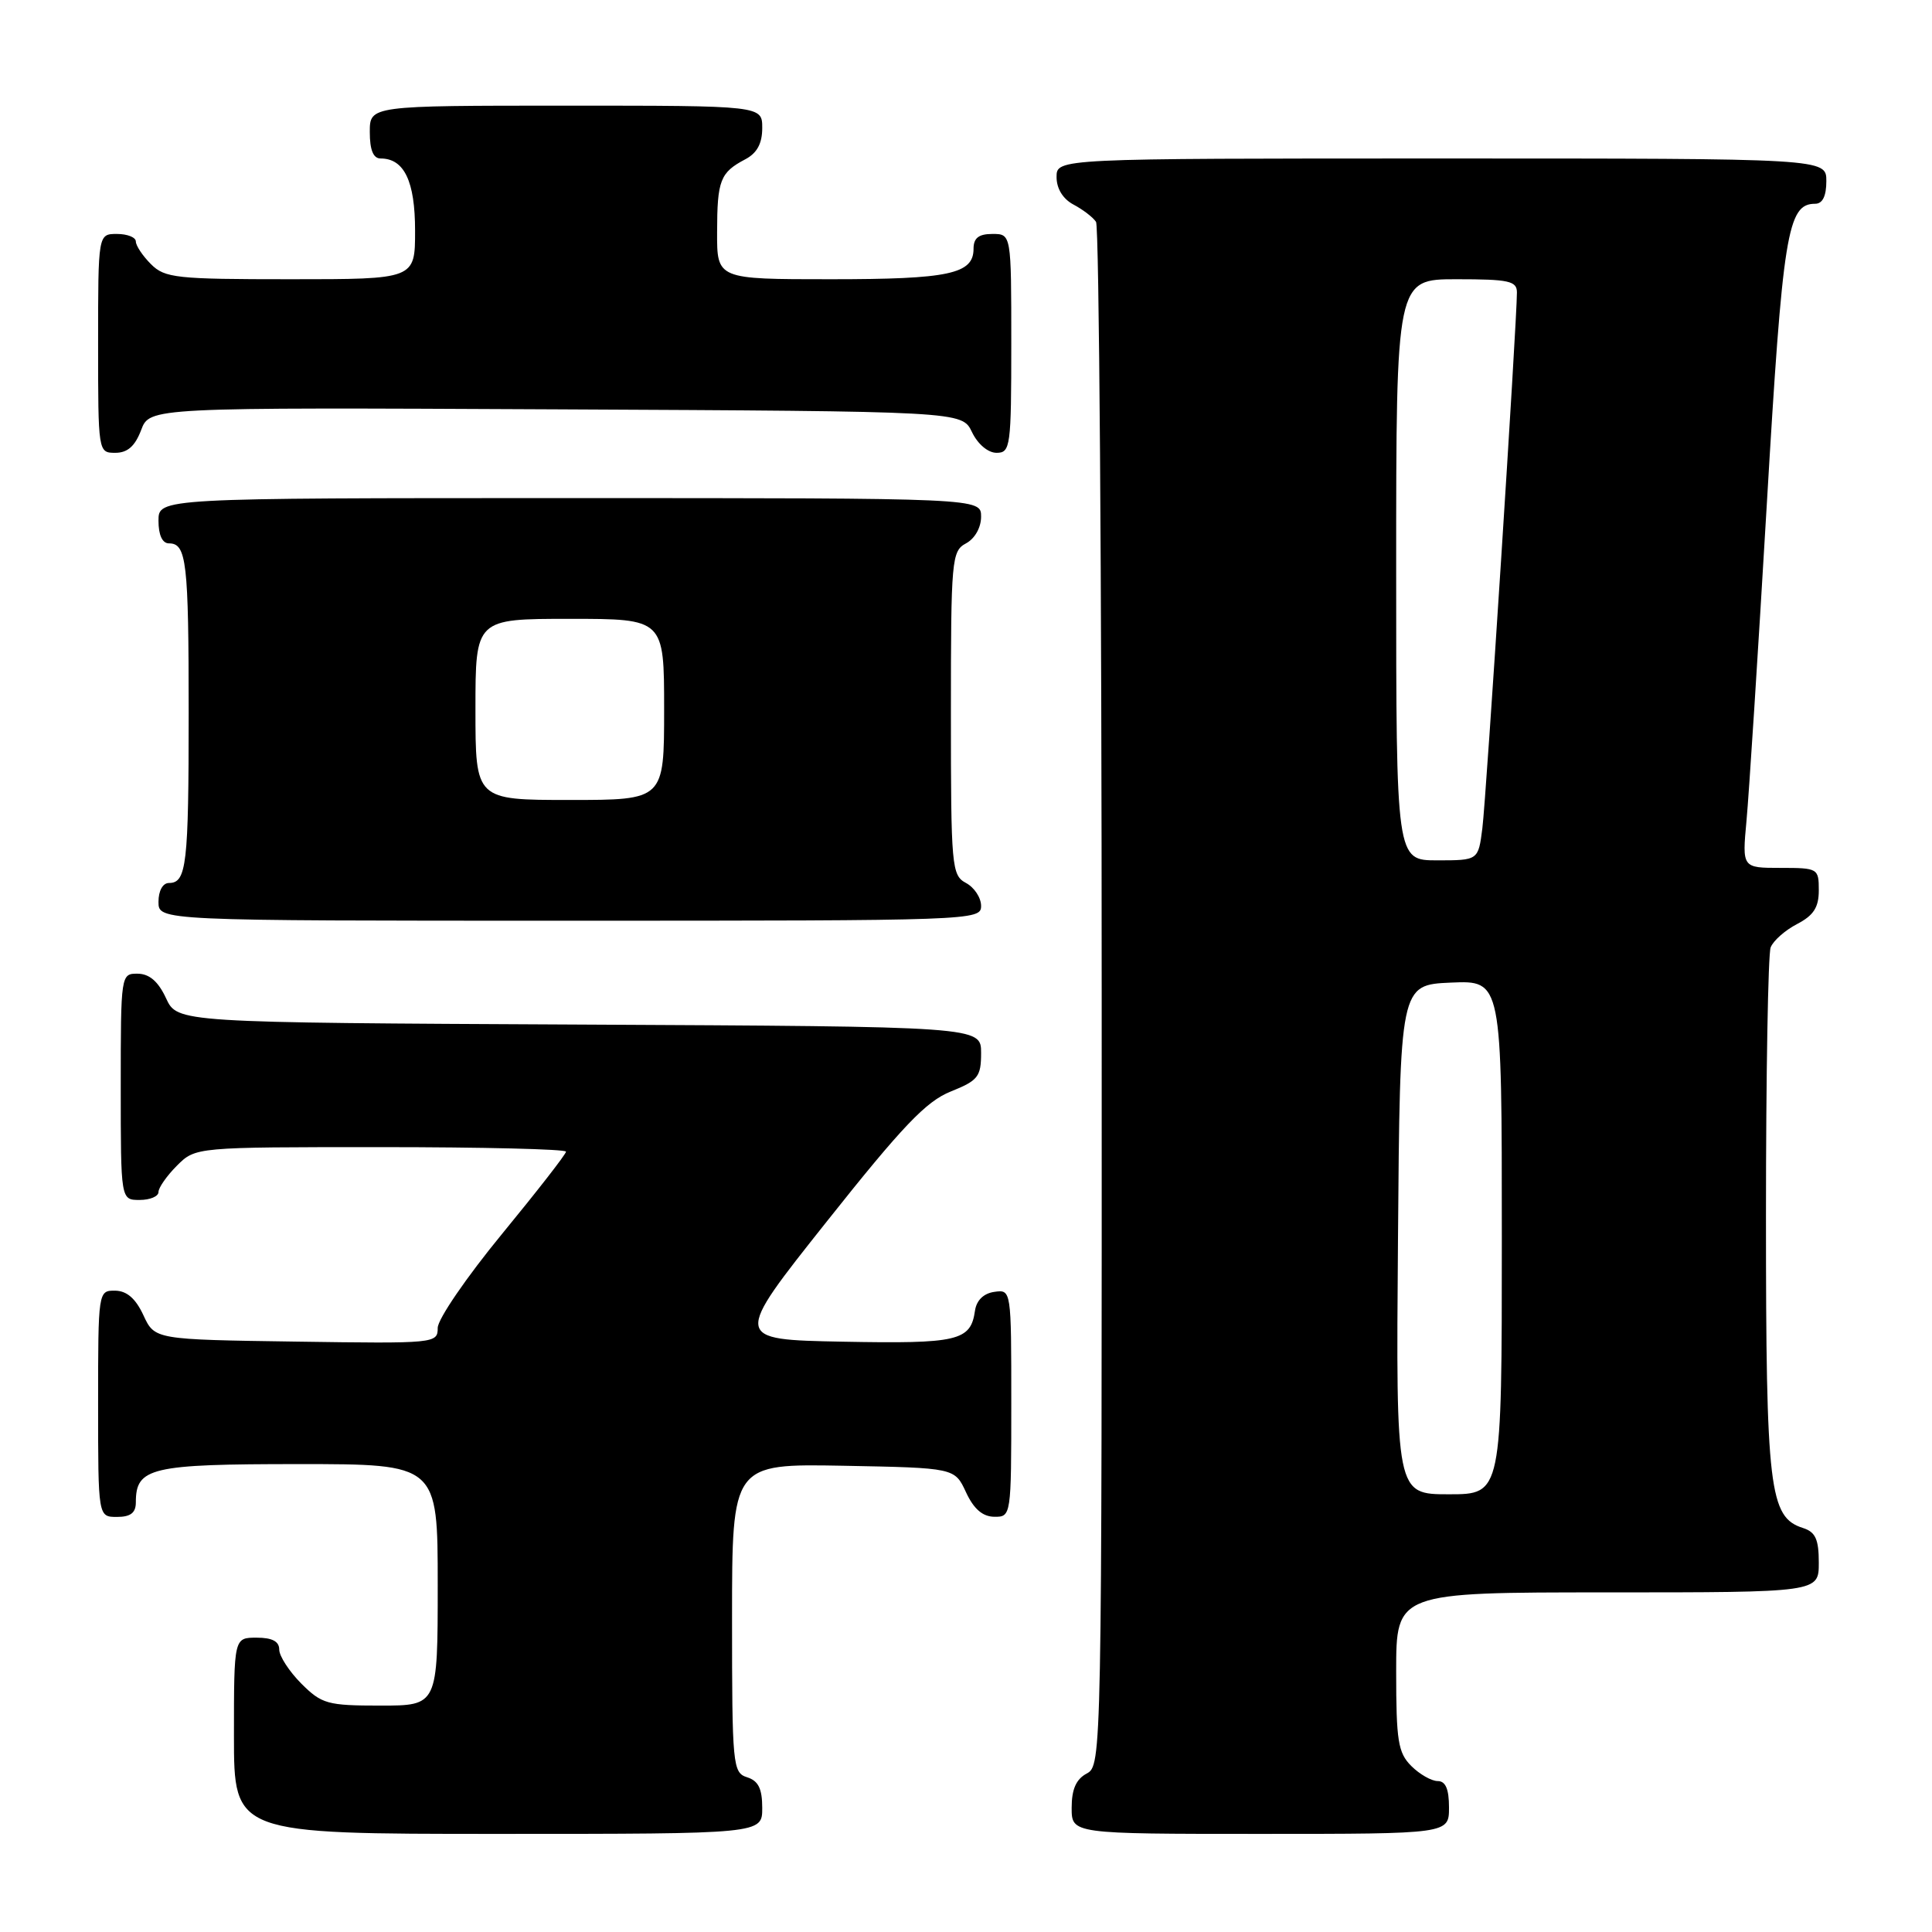 <?xml version="1.0" encoding="UTF-8" standalone="no"?>
<!DOCTYPE svg PUBLIC "-//W3C//DTD SVG 1.1//EN" "http://www.w3.org/Graphics/SVG/1.1/DTD/svg11.dtd" >
<svg xmlns="http://www.w3.org/2000/svg" xmlns:xlink="http://www.w3.org/1999/xlink" version="1.1" viewBox="0 0 256 256">
 <g >
 <path fill="currentColor"
d=" M 101.00 239.57 C 101.00 237.01 100.49 235.97 99.00 235.50 C 97.09 234.89 97.00 233.99 97.00 214.41 C 97.00 193.95 97.00 193.95 111.75 194.22 C 126.50 194.50 126.50 194.50 128.00 197.73 C 129.03 199.95 130.20 200.96 131.75 200.98 C 133.98 201.00 134.00 200.90 134.00 185.93 C 134.00 170.87 134.00 170.86 131.75 171.18 C 130.33 171.38 129.39 172.30 129.19 173.68 C 128.62 177.68 126.95 178.07 111.67 177.78 C 97.12 177.50 97.12 177.50 109.54 161.87 C 119.59 149.21 122.72 145.93 125.98 144.63 C 129.60 143.18 130.00 142.67 130.00 139.52 C 130.00 136.02 130.00 136.02 76.75 135.76 C 23.50 135.50 23.50 135.50 22.00 132.27 C 20.97 130.05 19.80 129.04 18.25 129.02 C 16.02 129.00 16.00 129.10 16.00 144.00 C 16.00 159.00 16.00 159.00 18.50 159.00 C 19.88 159.00 21.00 158.53 21.00 157.95 C 21.00 157.38 22.10 155.80 23.45 154.45 C 25.91 152.00 25.91 152.00 50.45 152.00 C 63.95 152.00 75.00 152.27 75.00 152.60 C 75.00 152.93 71.17 157.84 66.50 163.53 C 61.83 169.21 58.00 174.80 58.00 175.95 C 58.00 178.01 57.69 178.04 39.25 177.77 C 20.50 177.50 20.50 177.50 19.00 174.27 C 17.97 172.05 16.80 171.04 15.25 171.02 C 13.02 171.00 13.00 171.10 13.00 186.00 C 13.00 201.00 13.00 201.00 15.50 201.00 C 17.30 201.00 18.00 200.46 18.00 199.07 C 18.00 194.46 19.95 194.00 39.57 194.00 C 58.00 194.00 58.00 194.00 58.00 210.00 C 58.00 226.00 58.00 226.00 50.42 226.00 C 43.38 226.00 42.64 225.79 39.92 223.08 C 38.32 221.47 37.00 219.44 37.00 218.58 C 37.00 217.49 36.07 217.00 34.00 217.00 C 31.00 217.00 31.00 217.00 31.00 230.00 C 31.00 243.00 31.00 243.00 66.00 243.00 C 101.00 243.00 101.00 243.00 101.00 239.57 Z  M 192.00 239.50 C 192.00 237.06 191.55 236.00 190.50 236.00 C 189.68 236.00 188.10 235.10 187.00 234.00 C 185.25 232.25 185.00 230.67 185.00 221.50 C 185.00 211.00 185.00 211.00 213.00 211.00 C 241.00 211.00 241.00 211.00 241.00 207.07 C 241.00 203.96 240.56 203.00 238.91 202.47 C 234.44 201.05 234.00 197.37 234.00 161.11 C 234.00 142.44 234.28 126.44 234.62 125.54 C 234.96 124.65 236.54 123.26 238.12 122.44 C 240.31 121.30 241.00 120.24 241.00 117.97 C 241.00 115.07 240.89 115.00 235.92 115.00 C 230.84 115.00 230.84 115.00 231.42 108.75 C 231.74 105.31 232.95 86.53 234.10 67.00 C 236.23 30.79 236.84 27.00 240.52 27.00 C 241.50 27.00 242.00 25.98 242.00 24.00 C 242.00 21.00 242.00 21.00 191.00 21.00 C 140.00 21.00 140.00 21.00 140.00 23.46 C 140.00 25.00 140.85 26.37 142.25 27.11 C 143.49 27.77 144.83 28.79 145.23 29.40 C 145.64 30.00 145.98 76.27 145.98 132.21 C 146.00 232.91 145.98 233.94 144.00 235.00 C 142.59 235.75 142.00 237.09 142.00 239.54 C 142.00 243.00 142.00 243.00 167.00 243.00 C 192.00 243.00 192.00 243.00 192.00 239.50 Z  M 130.00 120.04 C 130.00 118.95 129.10 117.59 128.00 117.00 C 126.10 115.98 126.00 114.91 126.00 94.50 C 126.00 74.09 126.10 73.02 128.00 72.00 C 129.17 71.37 130.00 69.91 130.00 68.46 C 130.00 66.00 130.00 66.00 75.50 66.00 C 21.00 66.00 21.00 66.00 21.00 69.00 C 21.00 70.90 21.51 72.00 22.39 72.00 C 24.72 72.00 25.00 74.41 25.00 94.50 C 25.00 114.59 24.72 117.00 22.39 117.00 C 21.57 117.00 21.00 118.03 21.00 119.50 C 21.00 122.00 21.00 122.00 75.50 122.00 C 129.01 122.00 130.00 121.96 130.00 120.04 Z  M 18.70 56.99 C 19.83 53.98 19.83 53.98 73.65 54.24 C 127.47 54.50 127.47 54.50 128.79 57.25 C 129.56 58.86 130.92 60.00 132.05 60.00 C 133.89 60.00 134.00 59.20 134.00 45.50 C 134.00 31.00 134.00 31.00 131.50 31.00 C 129.68 31.00 129.00 31.54 129.00 32.96 C 129.00 36.31 125.75 37.00 110.07 37.00 C 95.00 37.00 95.00 37.00 95.02 30.75 C 95.03 23.88 95.43 22.86 98.75 21.11 C 100.31 20.29 101.00 19.02 101.00 16.96 C 101.00 14.00 101.00 14.00 75.00 14.00 C 49.00 14.00 49.00 14.00 49.00 17.50 C 49.00 19.87 49.46 21.00 50.43 21.00 C 53.56 21.00 55.00 24.01 55.00 30.57 C 55.00 37.00 55.00 37.00 38.50 37.00 C 23.33 37.00 21.84 36.84 20.00 35.00 C 18.90 33.90 18.00 32.55 18.00 32.00 C 18.00 31.45 16.88 31.00 15.50 31.00 C 13.00 31.00 13.00 31.00 13.00 45.50 C 13.00 59.93 13.01 60.00 15.28 60.00 C 16.90 60.00 17.89 59.12 18.70 56.99 Z  M 185.24 164.25 C 185.50 130.50 185.50 130.50 192.25 130.20 C 199.00 129.91 199.00 129.91 199.00 163.95 C 199.00 198.00 199.00 198.00 191.99 198.00 C 184.97 198.00 184.97 198.00 185.24 164.25 Z  M 185.00 75.50 C 185.00 37.00 185.00 37.00 193.00 37.00 C 199.95 37.00 201.00 37.23 201.00 38.75 C 201.00 42.61 196.93 105.79 196.42 109.75 C 195.88 114.00 195.88 114.00 190.44 114.00 C 185.00 114.00 185.00 114.00 185.00 75.50 Z  M 63.00 94.00 C 63.00 82.00 63.00 82.00 75.50 82.00 C 88.00 82.00 88.00 82.00 88.00 94.00 C 88.00 106.00 88.00 106.00 75.50 106.00 C 63.00 106.00 63.00 106.00 63.00 94.00 Z "/>
</g>
</svg>